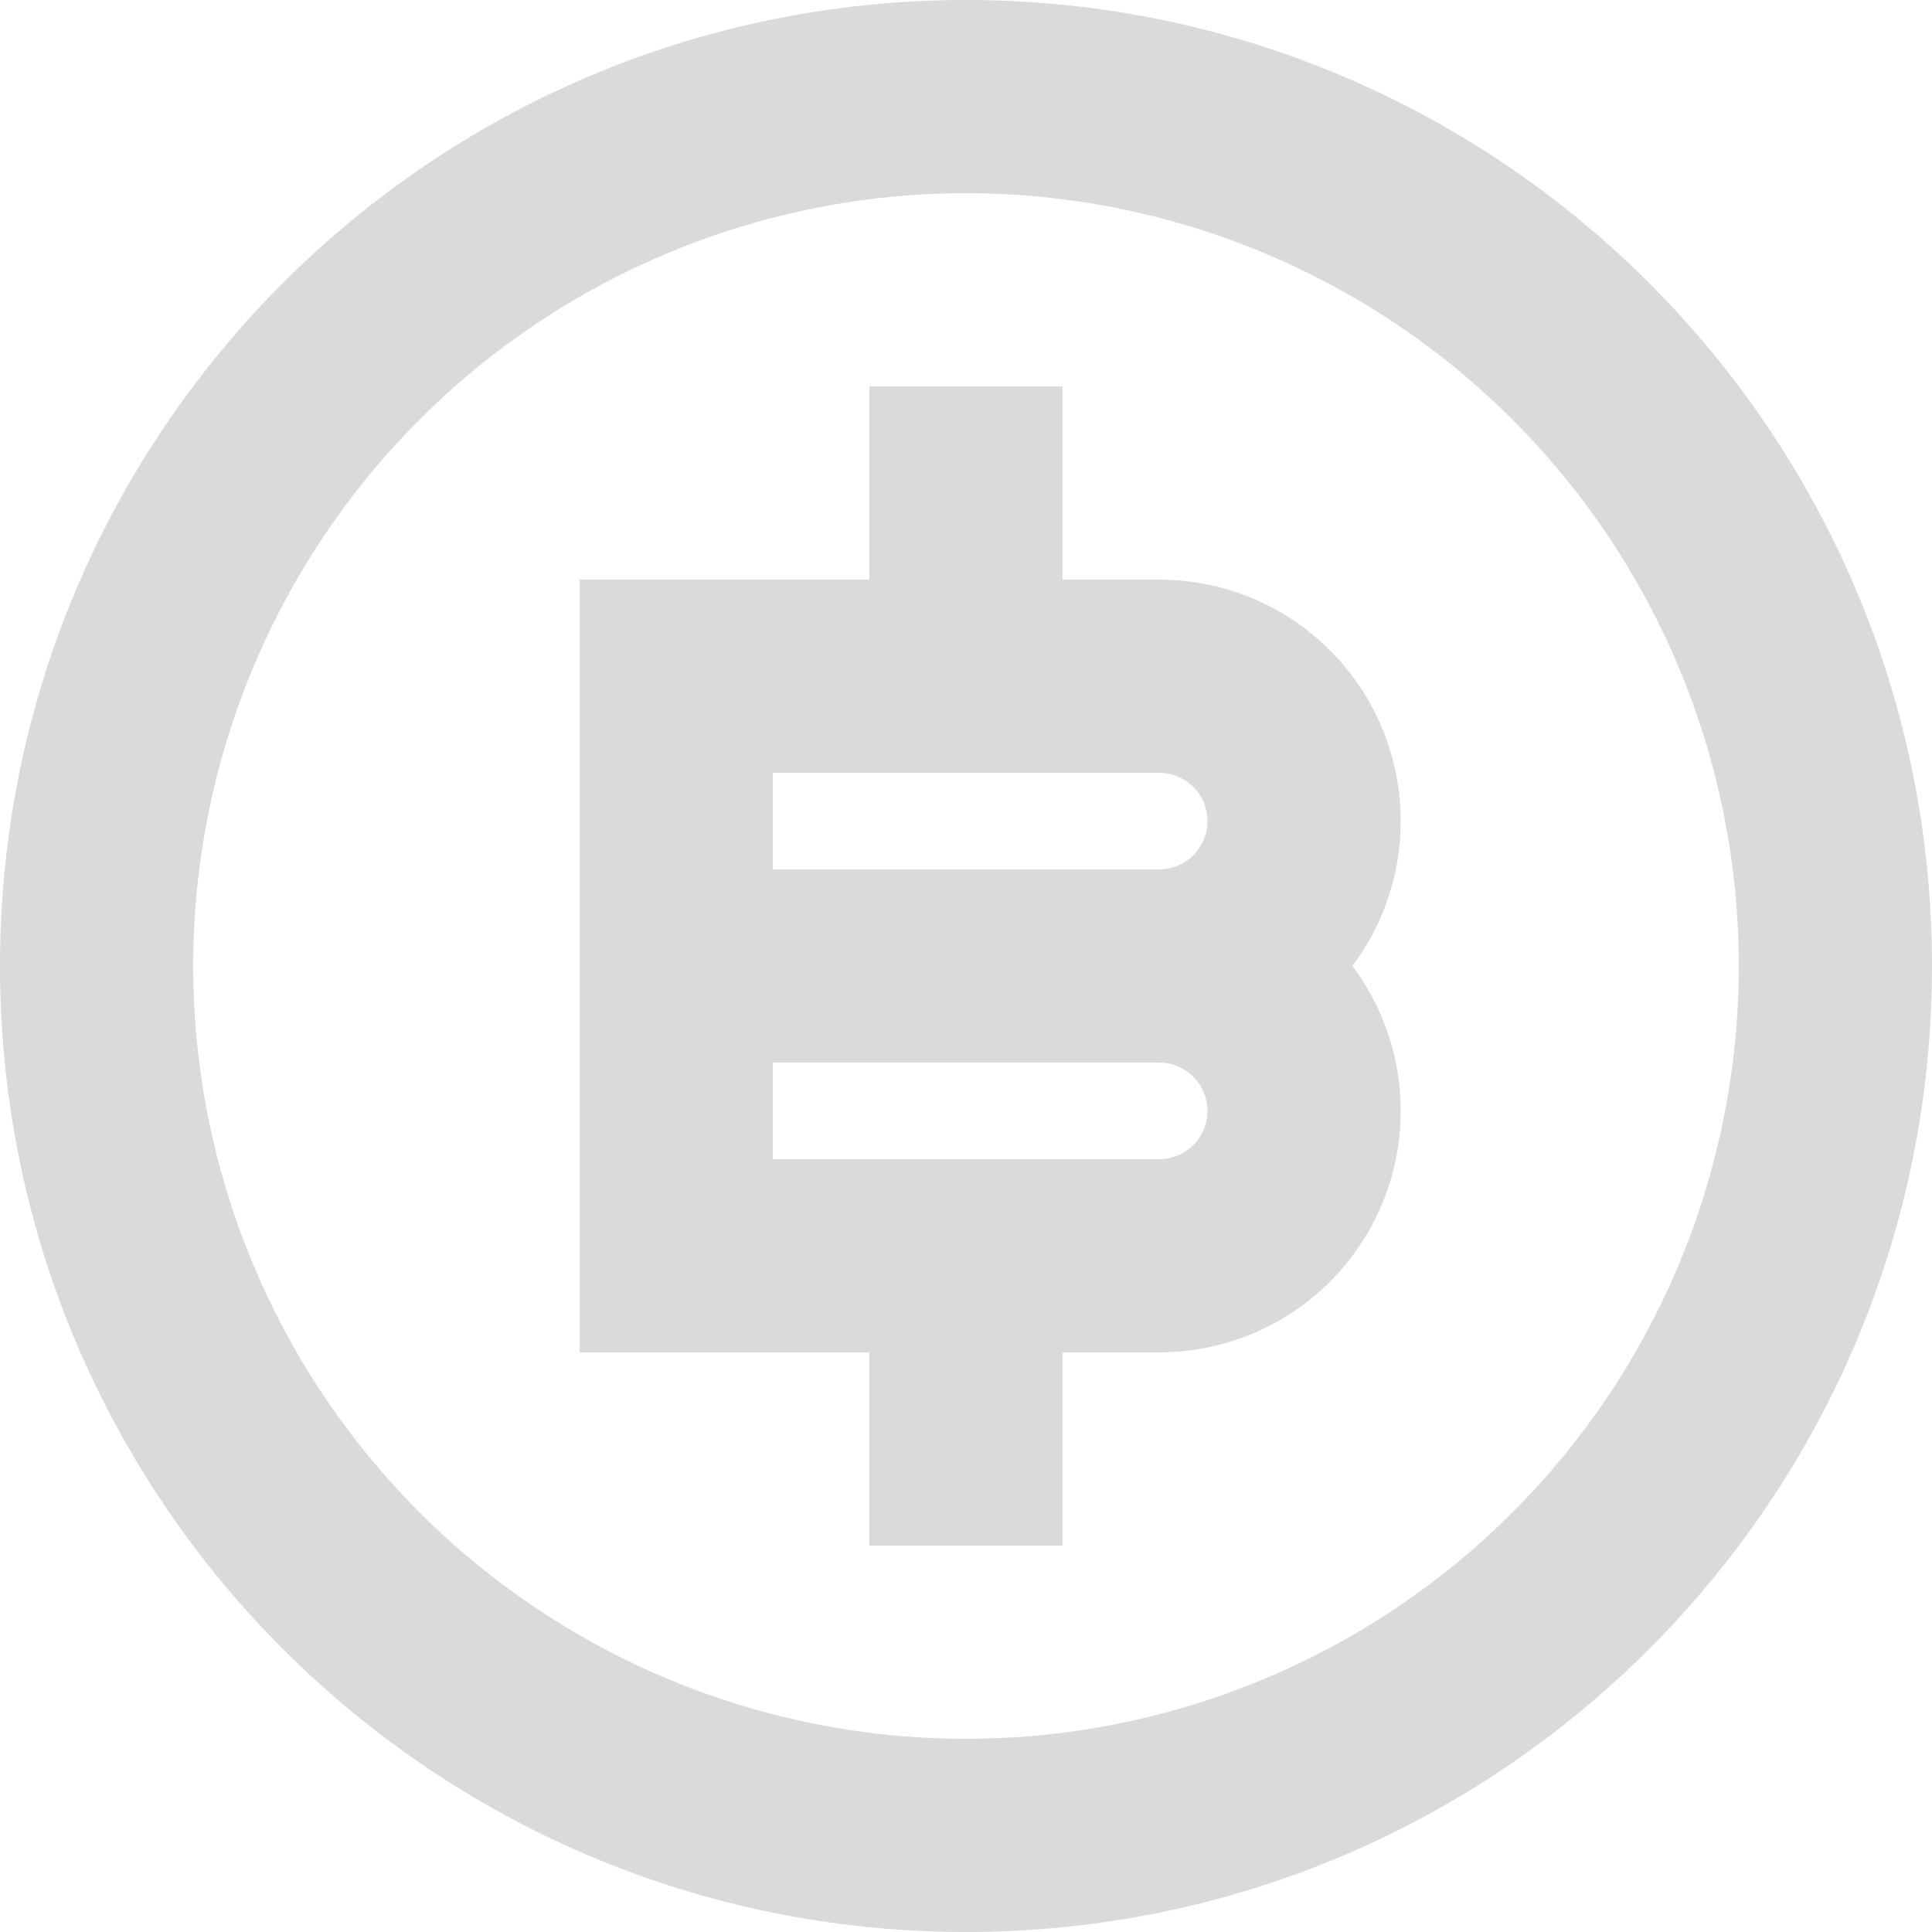 <svg width="36" height="36" viewBox="0 0 36 36" fill="none" xmlns="http://www.w3.org/2000/svg">
<path d="M18 36C8.059 36 0 27.941 0 18C0 8.059 8.059 0 18 0C27.941 0 36 8.059 36 18C36 27.941 27.941 36 18 36ZM18 32.4C21.819 32.4 25.482 30.883 28.182 28.182C30.883 25.482 32.4 21.819 32.4 18C32.4 14.181 30.883 10.518 28.182 7.818C25.482 5.117 21.819 3.6 18 3.6C14.181 3.6 10.518 5.117 7.818 7.818C5.117 10.518 3.6 14.181 3.6 18C3.6 21.819 5.117 25.482 7.818 28.182C10.518 30.883 14.181 32.4 18 32.4ZM16.2 25.2H10.8V10.8H16.2V7.2H19.8V10.8H21.6C22.436 10.8 23.255 11.033 23.966 11.472C24.677 11.911 25.251 12.54 25.625 13.287C25.999 14.035 26.157 14.872 26.082 15.704C26.007 16.537 25.701 17.331 25.2 18C25.701 18.669 26.007 19.463 26.082 20.296C26.157 21.128 25.999 21.965 25.625 22.712C25.251 23.46 24.677 24.089 23.966 24.528C23.255 24.967 22.436 25.2 21.6 25.2H19.8V28.8H16.2V25.2ZM14.4 19.8V21.6H21.6C21.839 21.6 22.068 21.505 22.236 21.336C22.405 21.168 22.5 20.939 22.5 20.7C22.5 20.461 22.405 20.232 22.236 20.064C22.068 19.895 21.839 19.8 21.6 19.8H14.4ZM14.4 14.4V16.2H21.6C21.839 16.2 22.068 16.105 22.236 15.936C22.405 15.768 22.5 15.539 22.5 15.3C22.5 15.061 22.405 14.832 22.236 14.664C22.068 14.495 21.839 14.4 21.6 14.4H14.4Z" fill="#DADADA"/>
</svg>
